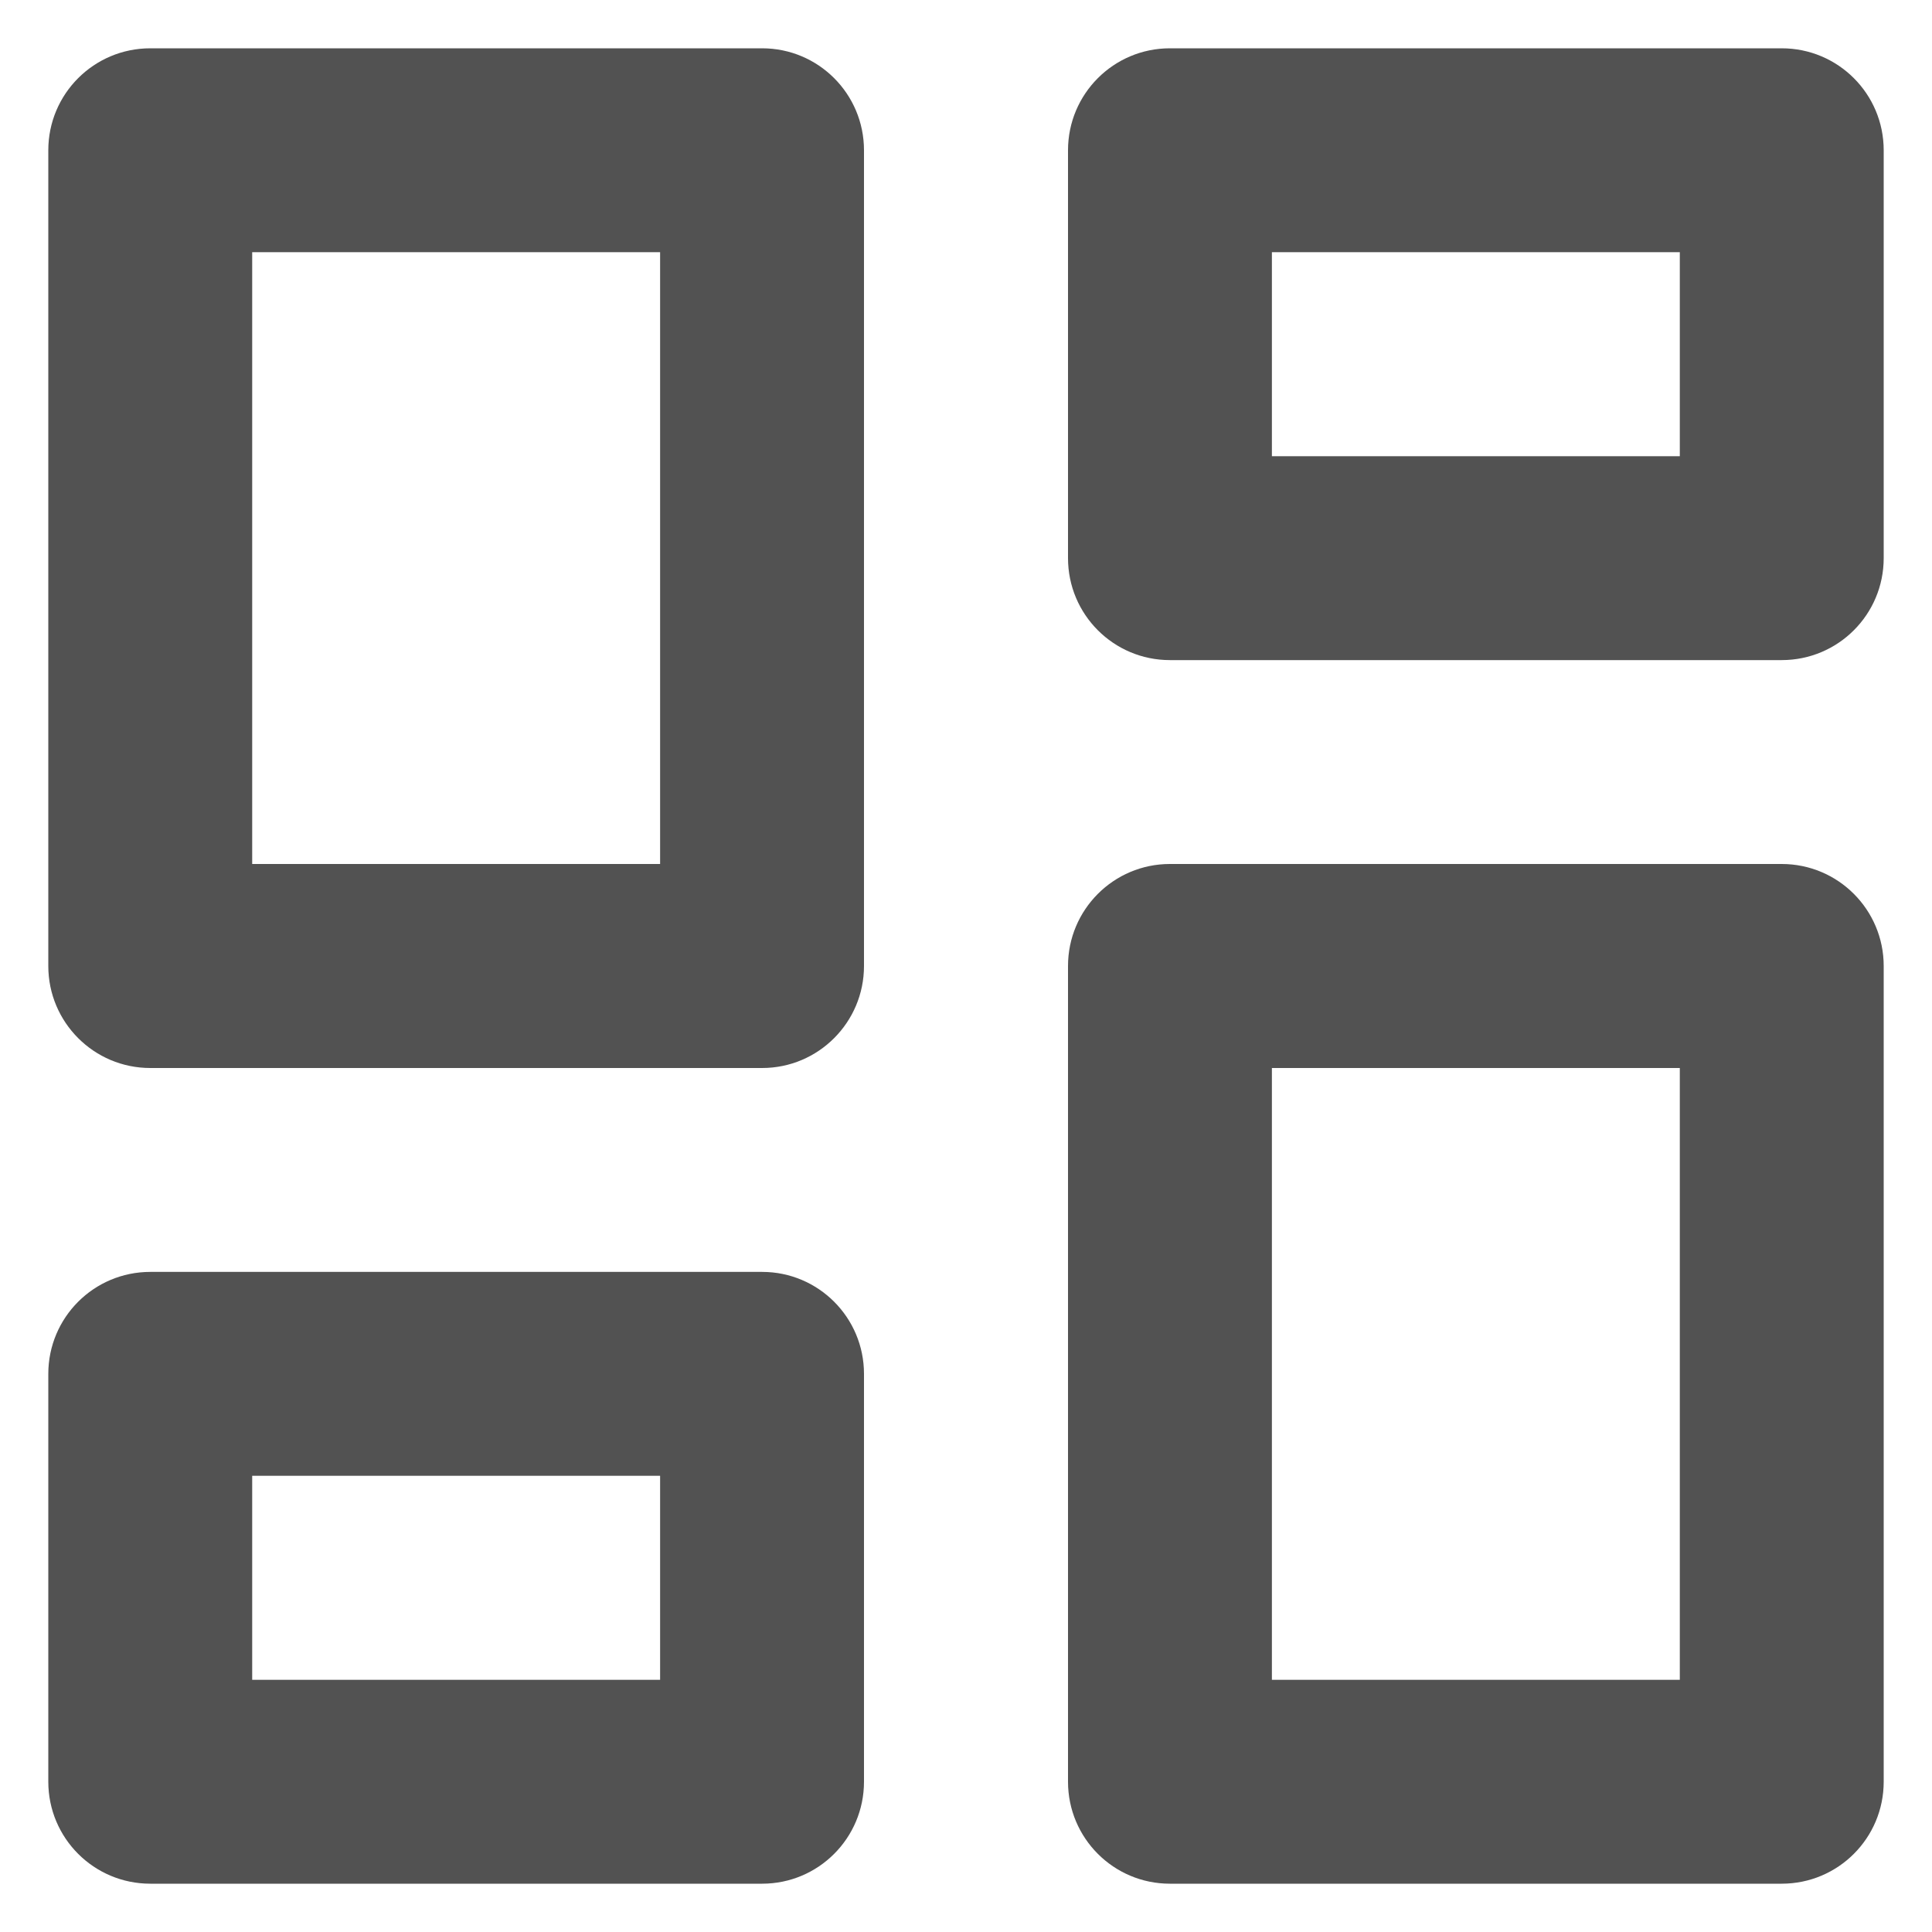 <svg width="15" height="15" viewBox="0 0 15 15" fill="none" xmlns="http://www.w3.org/2000/svg">
<path d="M9.083 14.625C8.646 14.625 8.292 14.271 8.292 13.833V7.5C8.292 7.063 8.646 6.708 9.083 6.708H13.833C14.271 6.708 14.625 7.063 14.625 7.5V13.833C14.625 14.271 14.271 14.625 13.833 14.625H9.083ZM1.167 8.292C0.729 8.292 0.375 7.937 0.375 7.5V1.167C0.375 0.729 0.729 0.375 1.167 0.375H5.917C6.354 0.375 6.708 0.729 6.708 1.167V7.5C6.708 7.937 6.354 8.292 5.917 8.292H1.167ZM5.125 6.708V1.958H1.958V6.708H5.125ZM1.167 14.625C0.729 14.625 0.375 14.271 0.375 13.833V10.667C0.375 10.229 0.729 9.875 1.167 9.875H5.917C6.354 9.875 6.708 10.229 6.708 10.667V13.833C6.708 14.271 6.354 14.625 5.917 14.625H1.167ZM1.958 13.042H5.125V11.458H1.958V13.042ZM9.875 13.042H13.042V8.292H9.875V13.042ZM8.292 1.167C8.292 0.729 8.646 0.375 9.083 0.375H13.833C14.271 0.375 14.625 0.729 14.625 1.167V4.333C14.625 4.771 14.271 5.125 13.833 5.125H9.083C8.646 5.125 8.292 4.771 8.292 4.333V1.167ZM9.875 1.958V3.542H13.042V1.958H9.875Z" fill="#525252"/>
</svg>

